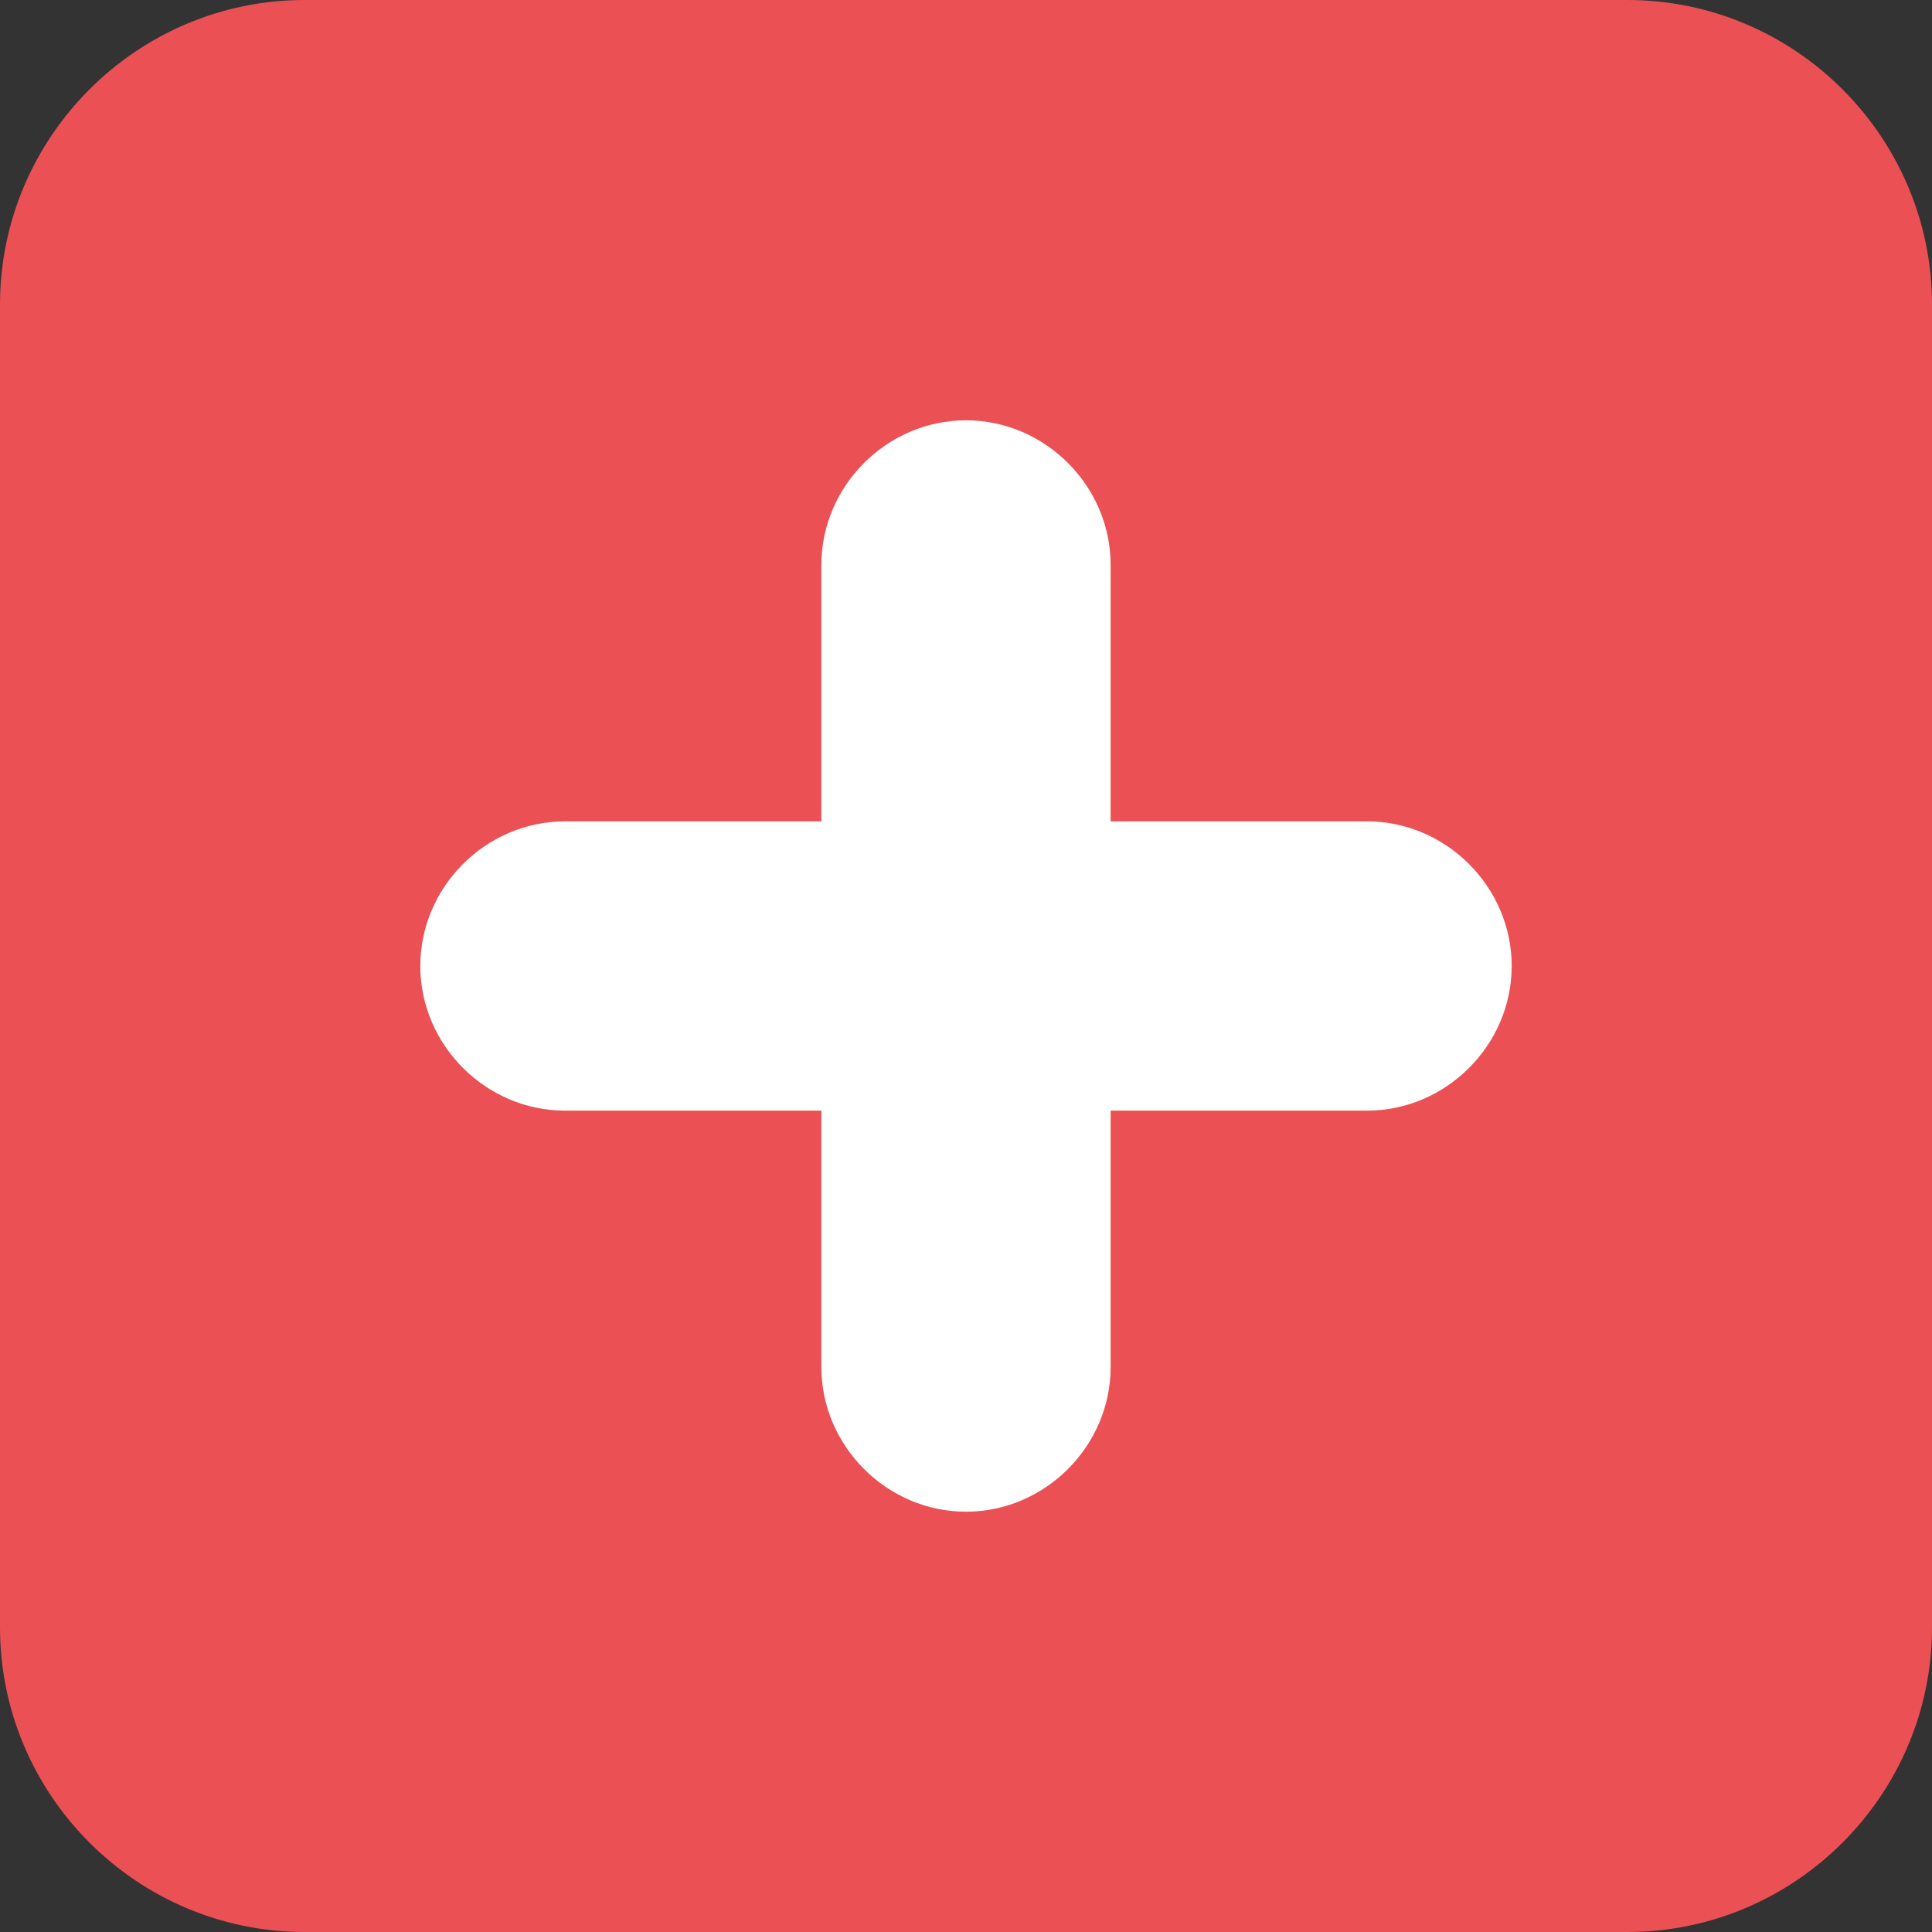 <svg width="22" height="22" viewBox="0 0 22 22" fill="none" xmlns="http://www.w3.org/2000/svg">
    <rect x="0" y="0" width="22" height="22" fill="#333333" stroke="none"/>
    <path d="M18.531 22H3.469C1.559 22 0 20.441 0 18.531V3.469C0 1.559 1.559 0 3.469 0H18.531C20.441 0 22 1.559 22 3.469V18.531C22 20.441 20.441 22 18.531 22Z" fill="#EB5054"/>
    <path d="M15.567 9.353H12.647V6.433C12.647 5.533 11.9 4.786 11 4.786C10.1 4.786 9.353 5.533 9.353 6.433V9.353H6.433C5.533 9.353 4.786 10.1 4.786 11C4.786 11.9 5.533 12.647 6.433 12.647H9.353V15.567C9.353 16.467 10.1 17.214 11 17.214C11.9 17.214 12.647 16.467 12.647 15.567V12.647H15.567C16.467 12.647 17.214 11.9 17.214 11C17.214 10.1 16.467 9.353 15.567 9.353Z" fill="white"/>
</svg>